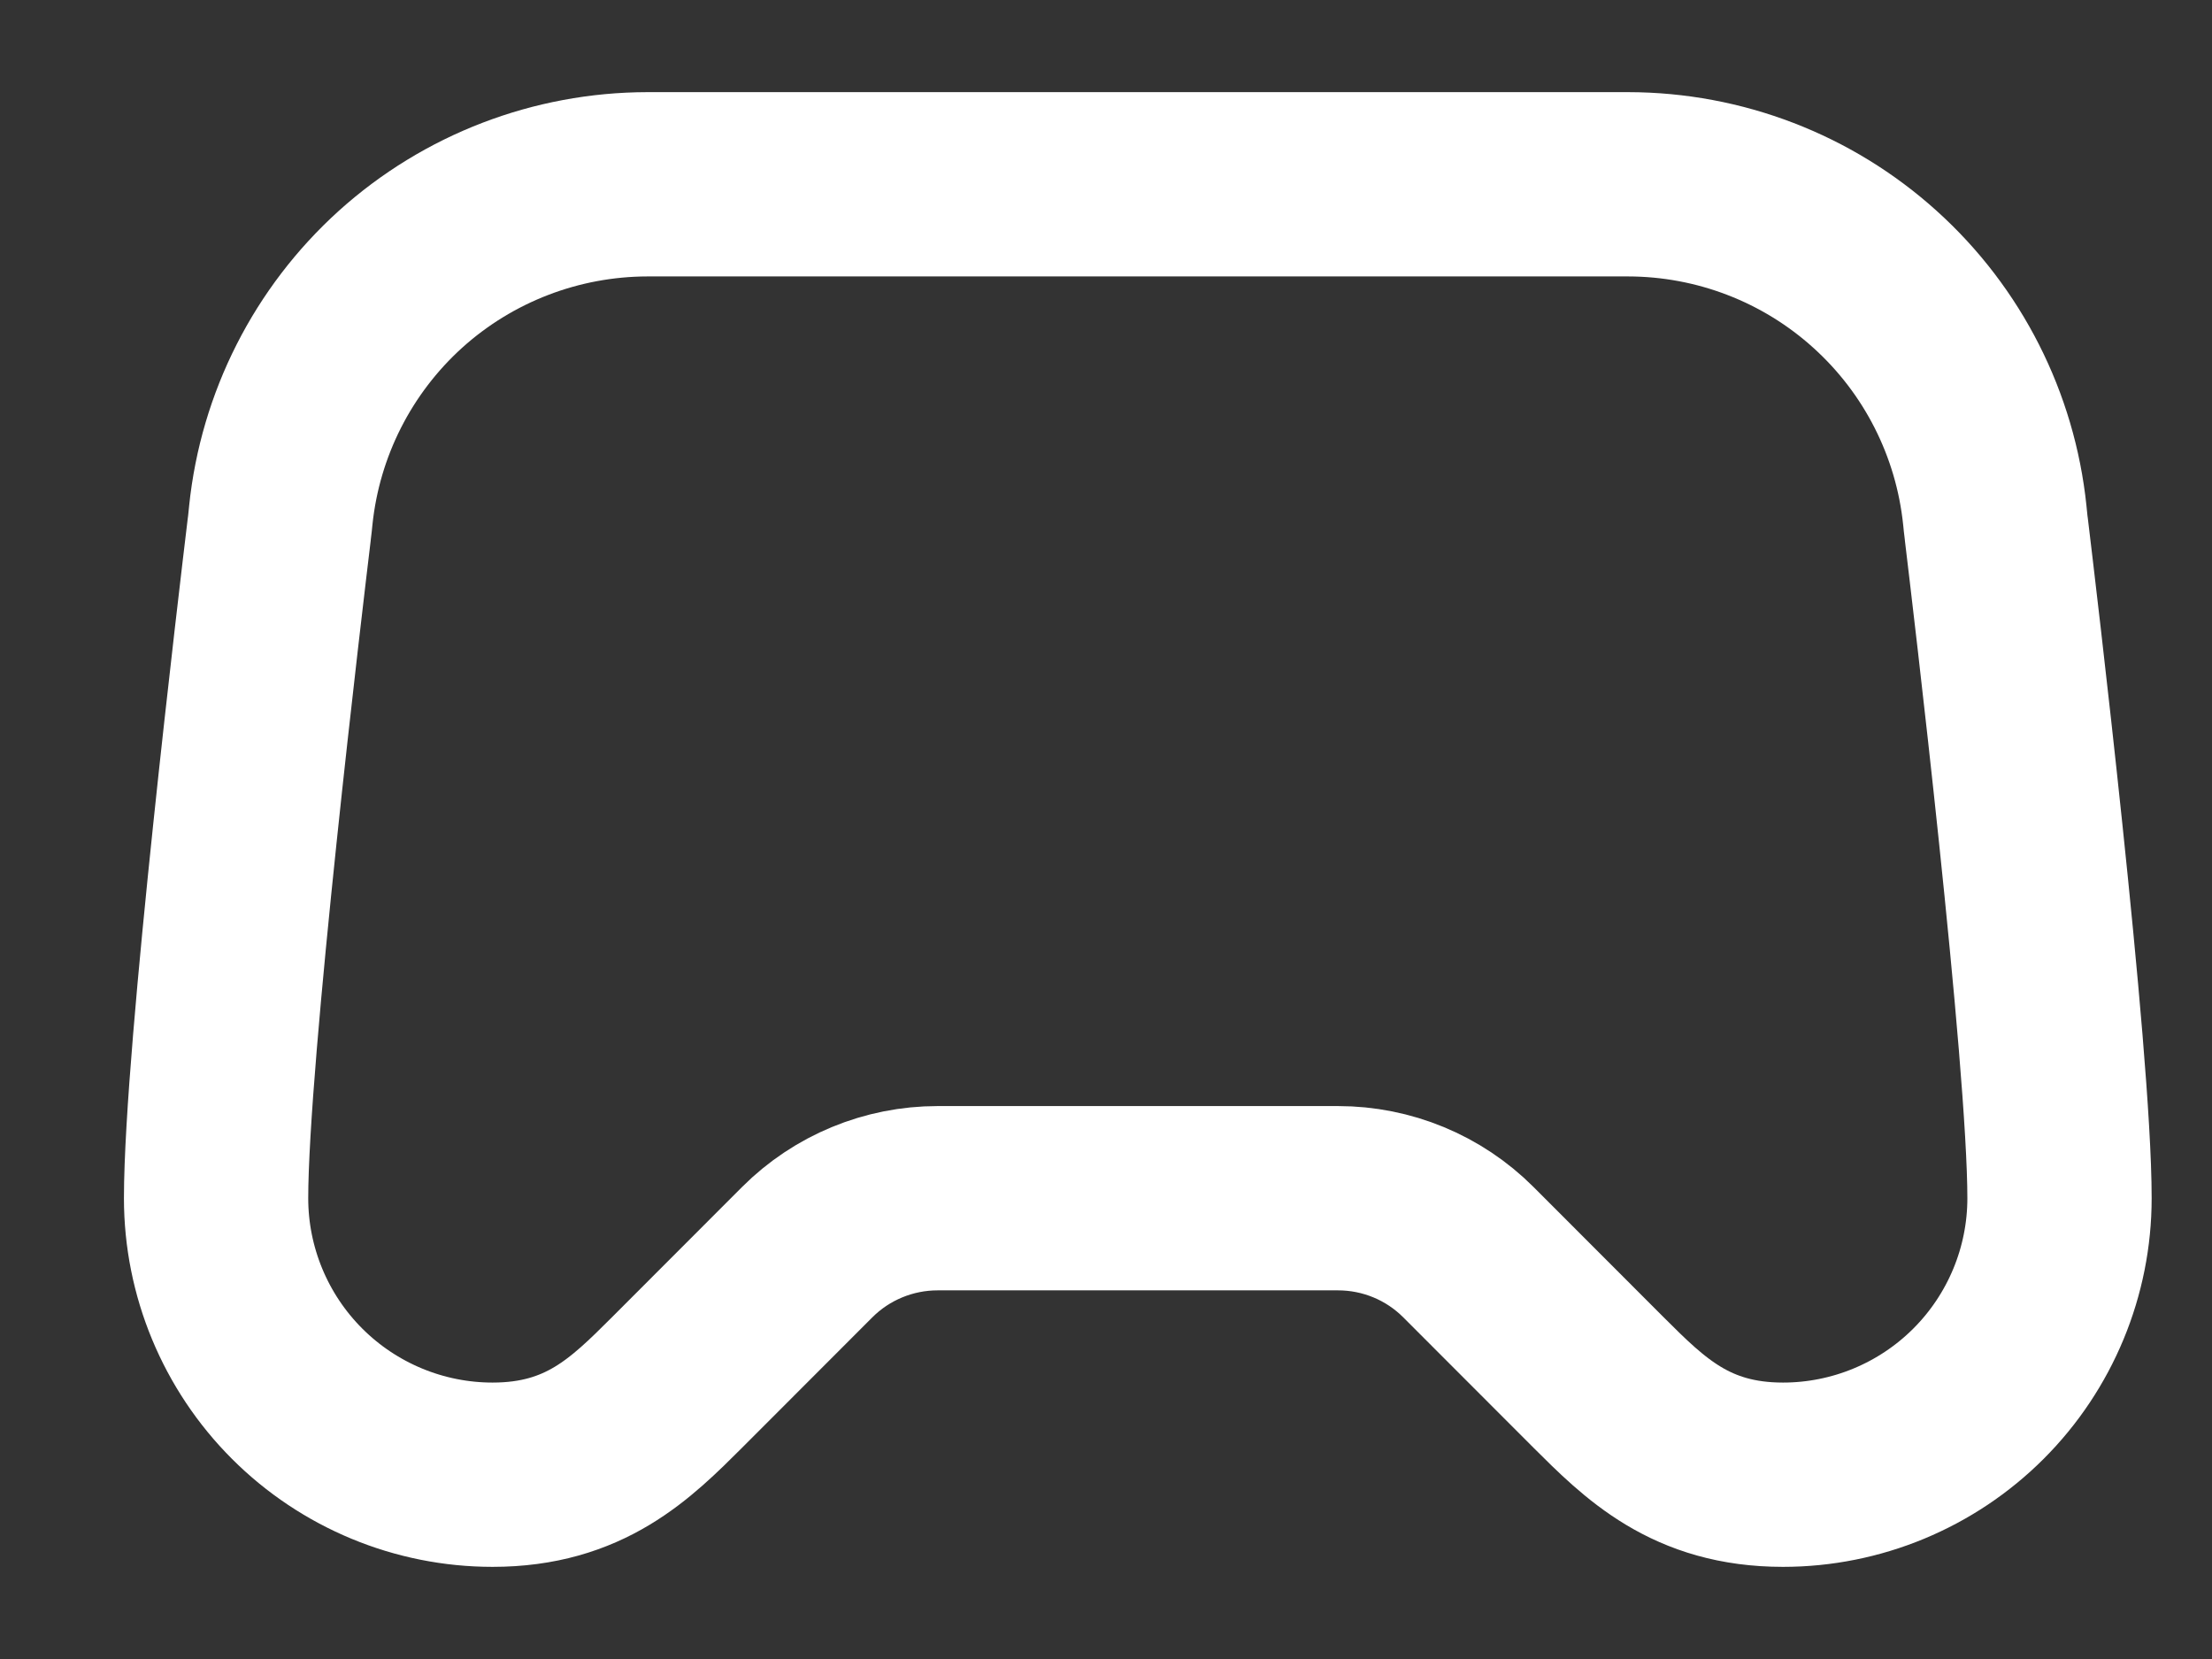 <svg width="16" height="12" viewBox="0 0 16 12" fill="none" xmlns="http://www.w3.org/2000/svg">
<rect x="0" y="0" width="16" height="12" fill="#333333" stroke="none"/>
<path d="M11.777 1.333H4.683C4.024 1.334 3.387 1.578 2.897 2.02C2.408 2.462 2.099 3.07 2.031 3.727C2.027 3.761 2.025 3.794 2.02 3.828C1.966 4.277 1.563 7.637 1.563 8.667C1.563 9.197 1.774 9.706 2.149 10.081C2.524 10.456 3.033 10.667 3.563 10.667C4.23 10.667 4.563 10.333 4.897 10L5.839 9.057C6.089 8.807 6.429 8.667 6.782 8.667H9.678C10.032 8.667 10.371 8.807 10.621 9.057L11.563 10C11.897 10.333 12.23 10.667 12.897 10.667C13.427 10.667 13.936 10.456 14.311 10.081C14.686 9.706 14.897 9.197 14.897 8.667C14.897 7.637 14.494 4.277 14.44 3.828C14.435 3.795 14.433 3.761 14.429 3.727C14.361 3.071 14.053 2.463 13.563 2.021C13.073 1.578 12.437 1.334 11.777 1.333Z" stroke="white" stroke-width="1.333" stroke-linecap="round" stroke-linejoin="round"/>
</svg>
